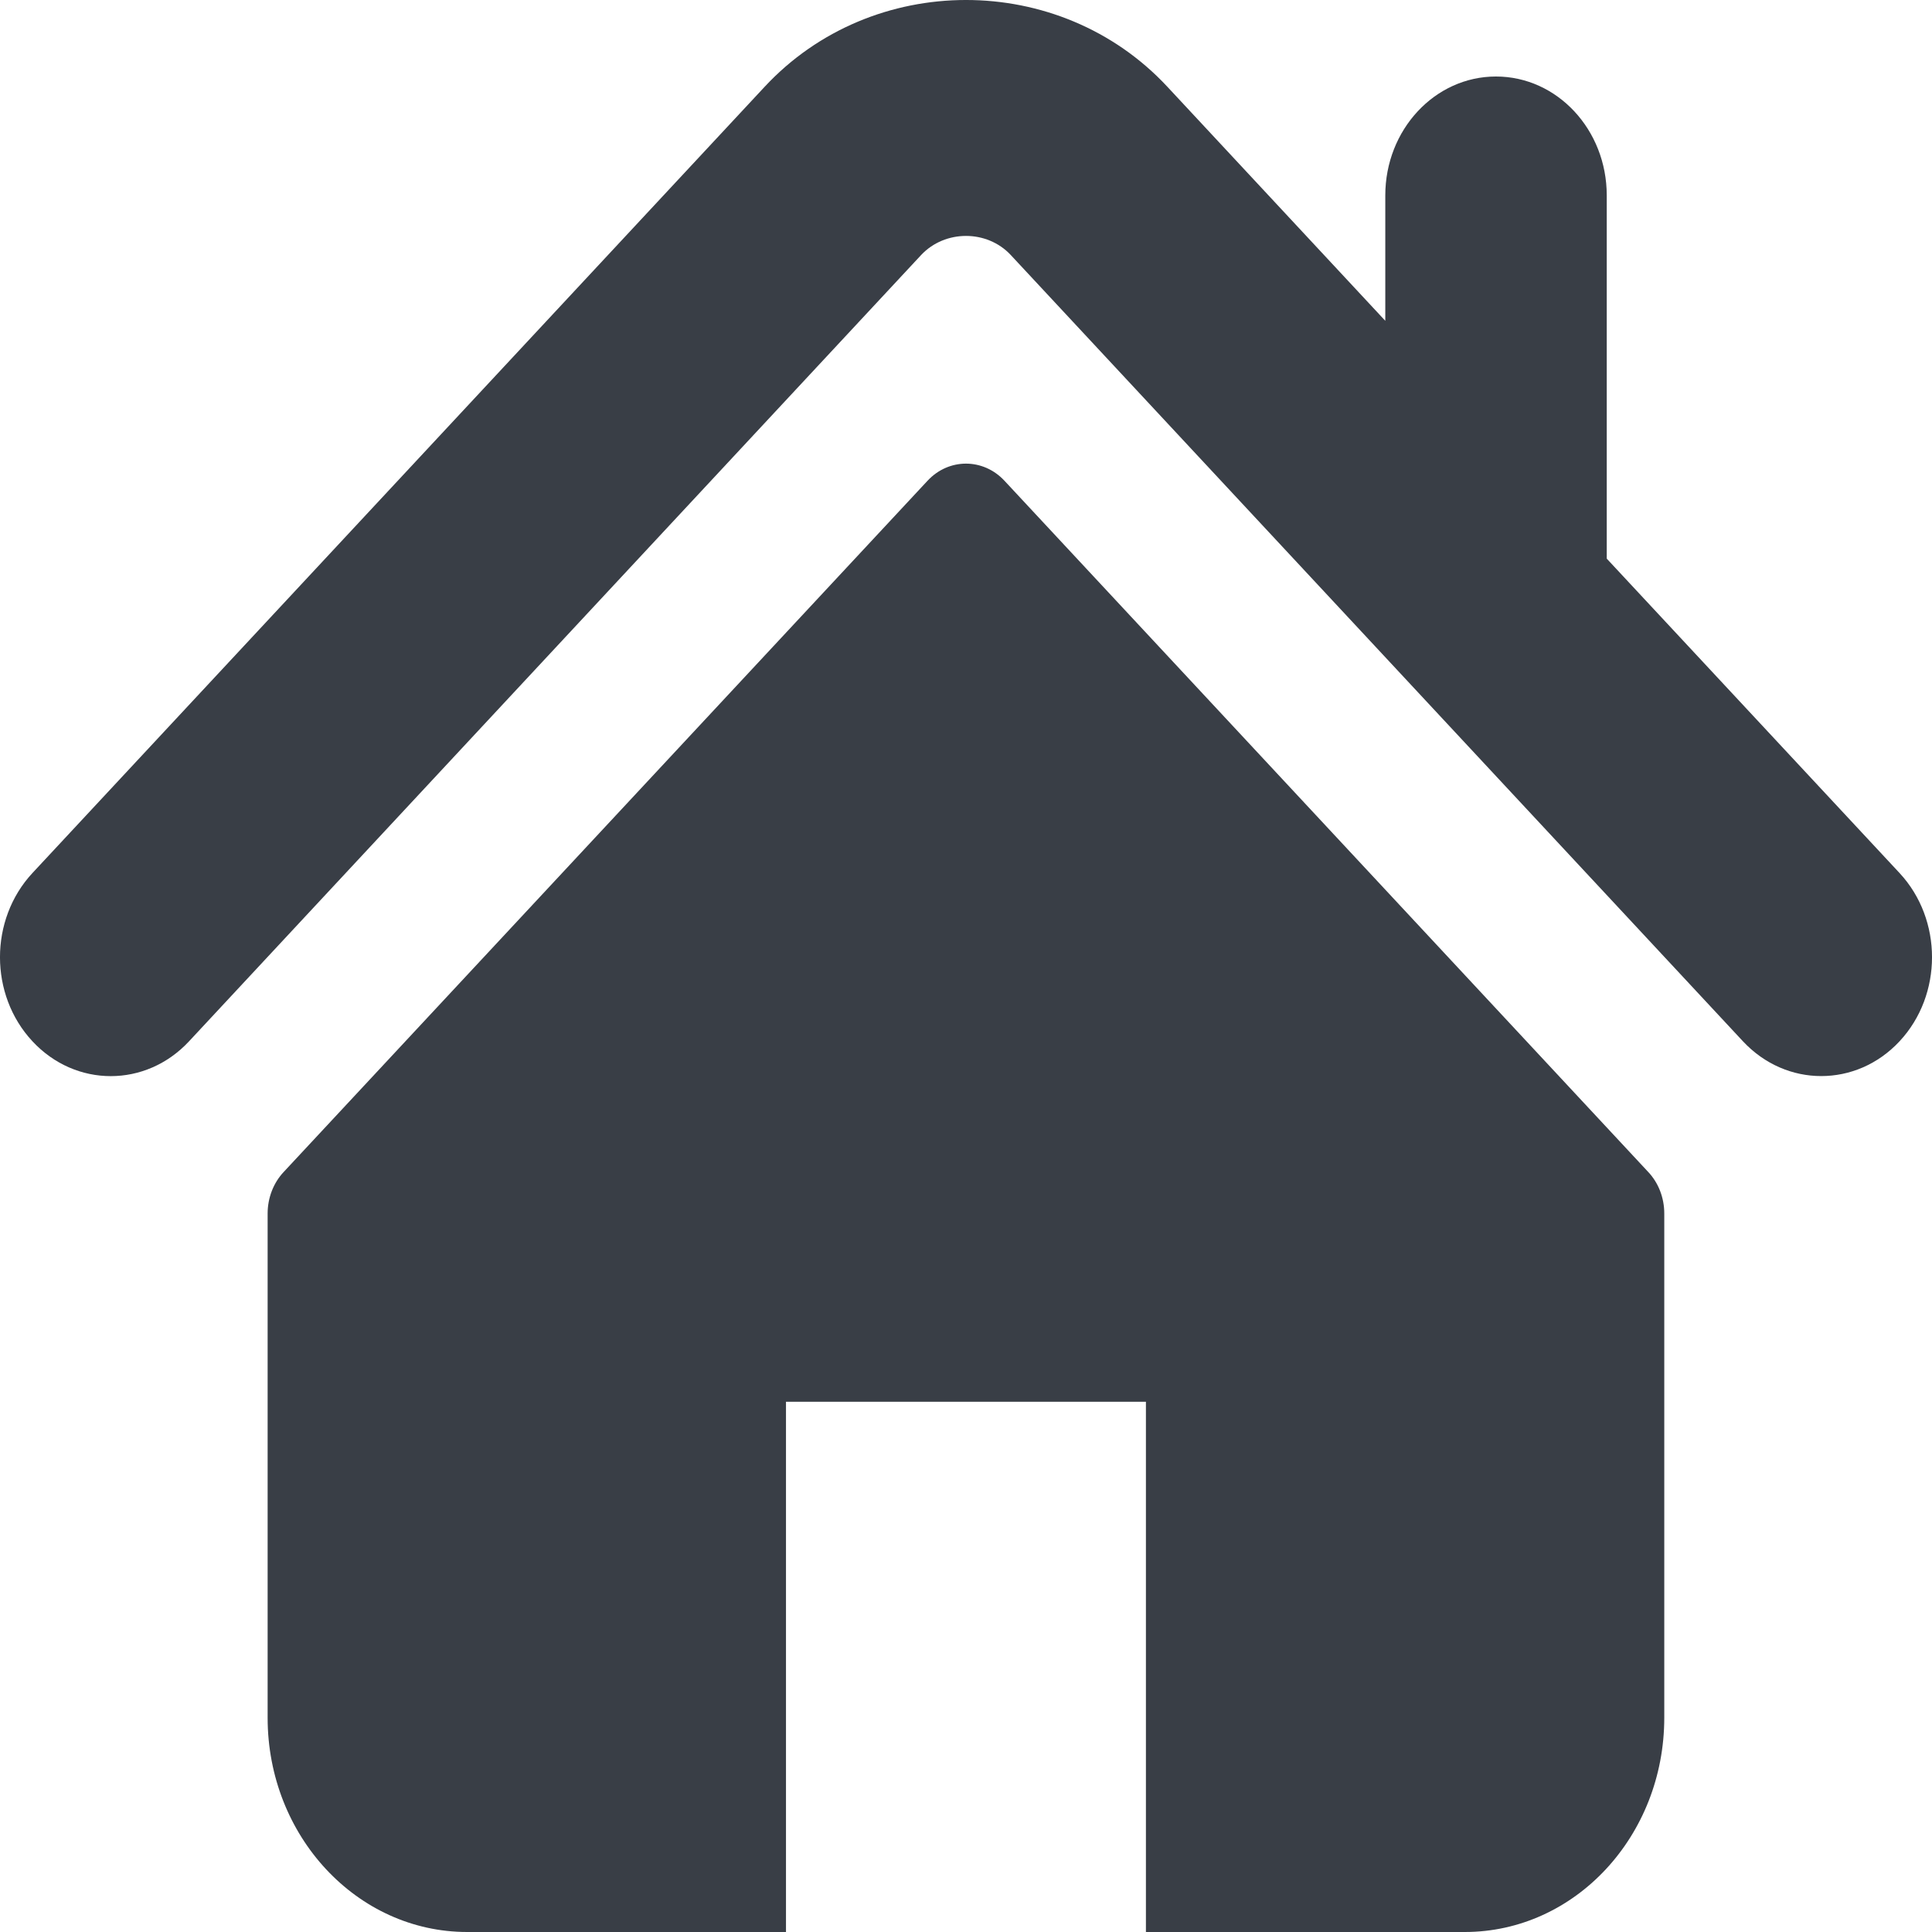 <svg width="40" height="40" viewBox="0 0 40 40" fill="none" xmlns="http://www.w3.org/2000/svg">
<path d="M39.329 18.076L33.266 11.566V4.046C33.266 2.686 32.24 1.584 30.972 1.584C29.707 1.584 28.681 2.686 28.681 4.046V6.642L24.167 1.794C21.936 -0.601 18.055 -0.597 15.829 1.799L0.671 18.076C-0.224 19.039 -0.224 20.597 0.671 21.558C1.566 22.521 3.02 22.521 3.915 21.558L19.071 5.28C19.565 4.753 20.435 4.753 20.926 5.279L36.085 21.558C36.535 22.04 37.121 22.279 37.706 22.279C38.294 22.279 38.88 22.04 39.329 21.558C40.224 20.597 40.224 19.039 39.329 18.076Z" fill="#393E46"/>
<path d="M20.796 9.953C20.356 9.481 19.643 9.481 19.204 9.953L5.871 24.267C5.66 24.493 5.541 24.802 5.541 25.124V35.564C5.541 38.014 7.391 40 9.672 40H16.273V29.022H23.725V40H30.327C32.608 40 34.457 38.014 34.457 35.564V25.124C34.457 24.802 34.339 24.493 34.127 24.267L20.796 9.953Z" fill="#393E46"/>
</svg>
